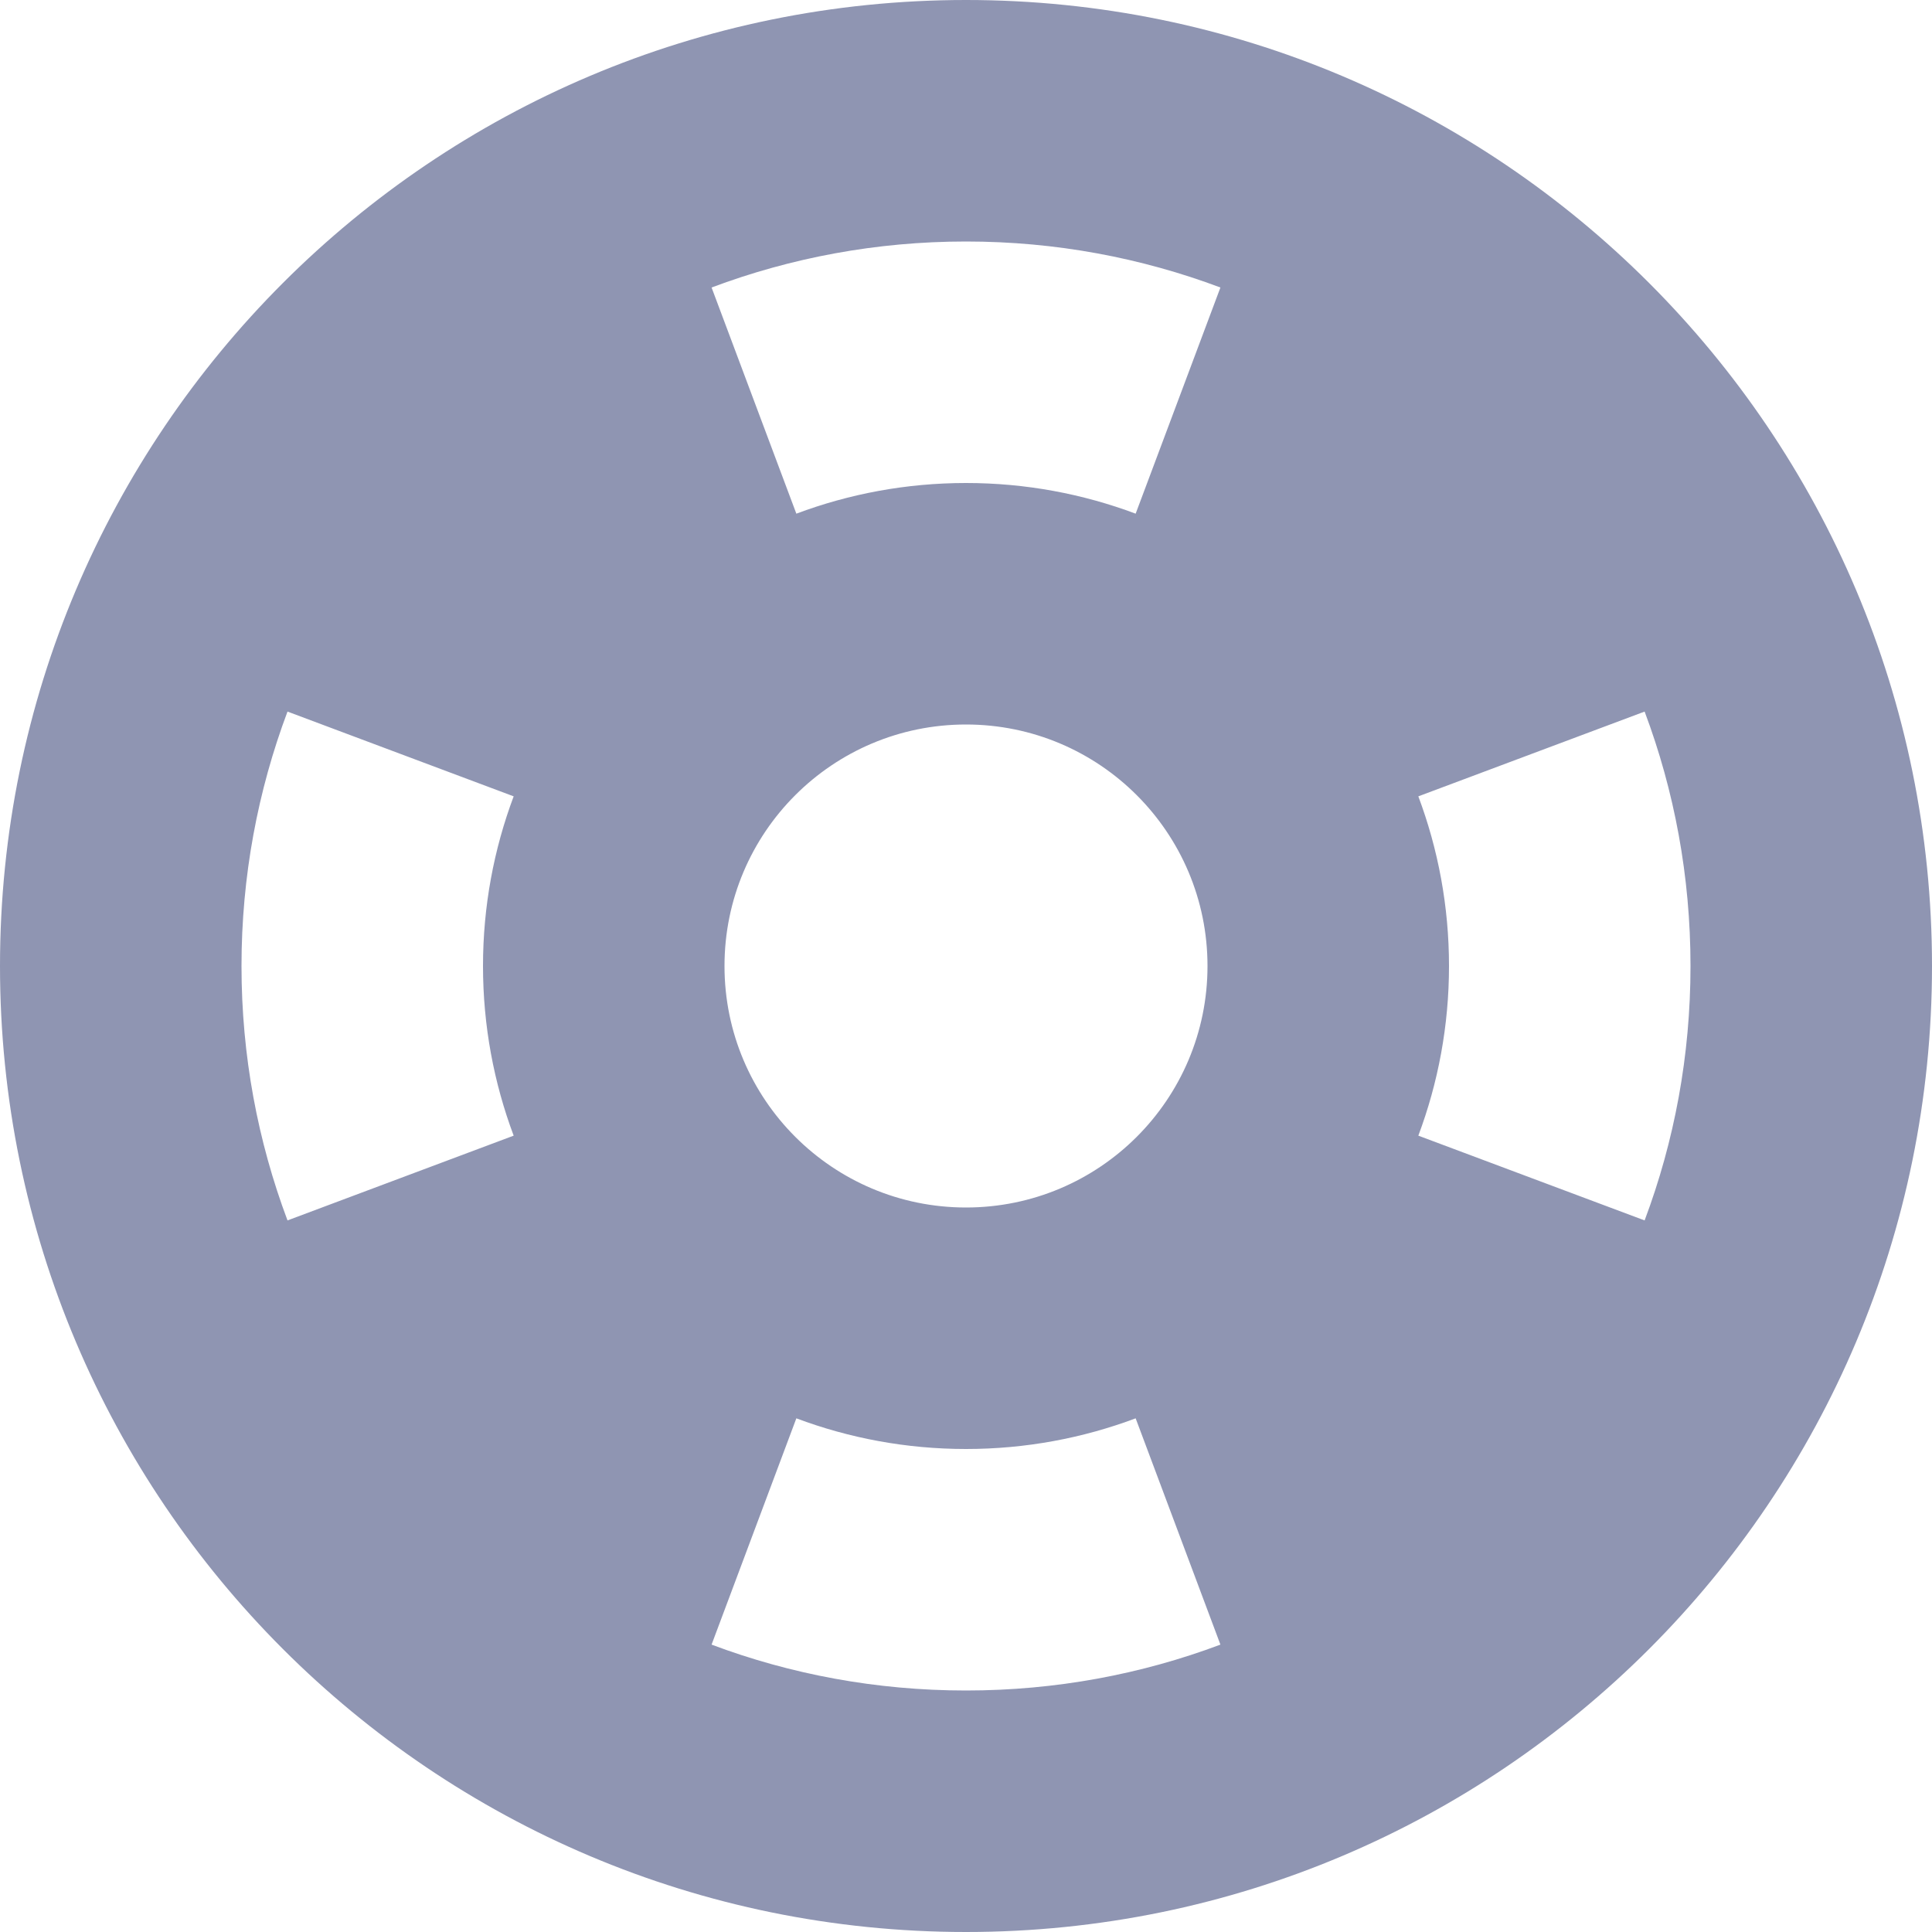 <svg width="16" height="16" viewBox="0 0 16 16" fill="none" xmlns="http://www.w3.org/2000/svg">
<path fill-rule="evenodd" clip-rule="evenodd" d="M9.405 11.746C8.968 11.91 8.494 12 8 12C7.506 12 7.032 11.91 6.595 11.746L5.893 13.62C6.548 13.866 7.258 14 8 14C8.742 14 9.452 13.866 10.107 13.62L9.405 11.746ZM11.746 9.405L13.62 10.107C13.866 9.452 14 8.742 14 8C14 7.258 13.866 6.548 13.62 5.893L11.746 6.595C11.91 7.032 12 7.506 12 8C12 8.494 11.91 8.968 11.746 9.405ZM9.405 4.254L10.107 2.381C9.452 2.135 8.742 2 8 2C7.258 2 6.548 2.135 5.893 2.381L6.595 4.254C7.032 4.09 7.506 4 8 4C8.494 4 8.968 4.09 9.405 4.254ZM4.254 6.595L2.381 5.893C2.135 6.548 2 7.258 2 8C2 8.742 2.135 9.452 2.381 10.107L4.254 9.405C4.09 8.968 4 8.494 4 8C4 7.506 4.09 7.032 4.254 6.595ZM8 16C3.582 16 0 12.418 0 8C0 3.582 3.582 0 8 0C12.418 0 16 3.582 16 8C16 12.418 12.418 16 8 16ZM8 10C9.105 10 10 9.105 10 8C10 6.895 9.105 6 8 6C6.895 6 6 6.895 6 8C6 9.105 6.895 10 8 10Z" fill="#8F95B2"/>
</svg>
